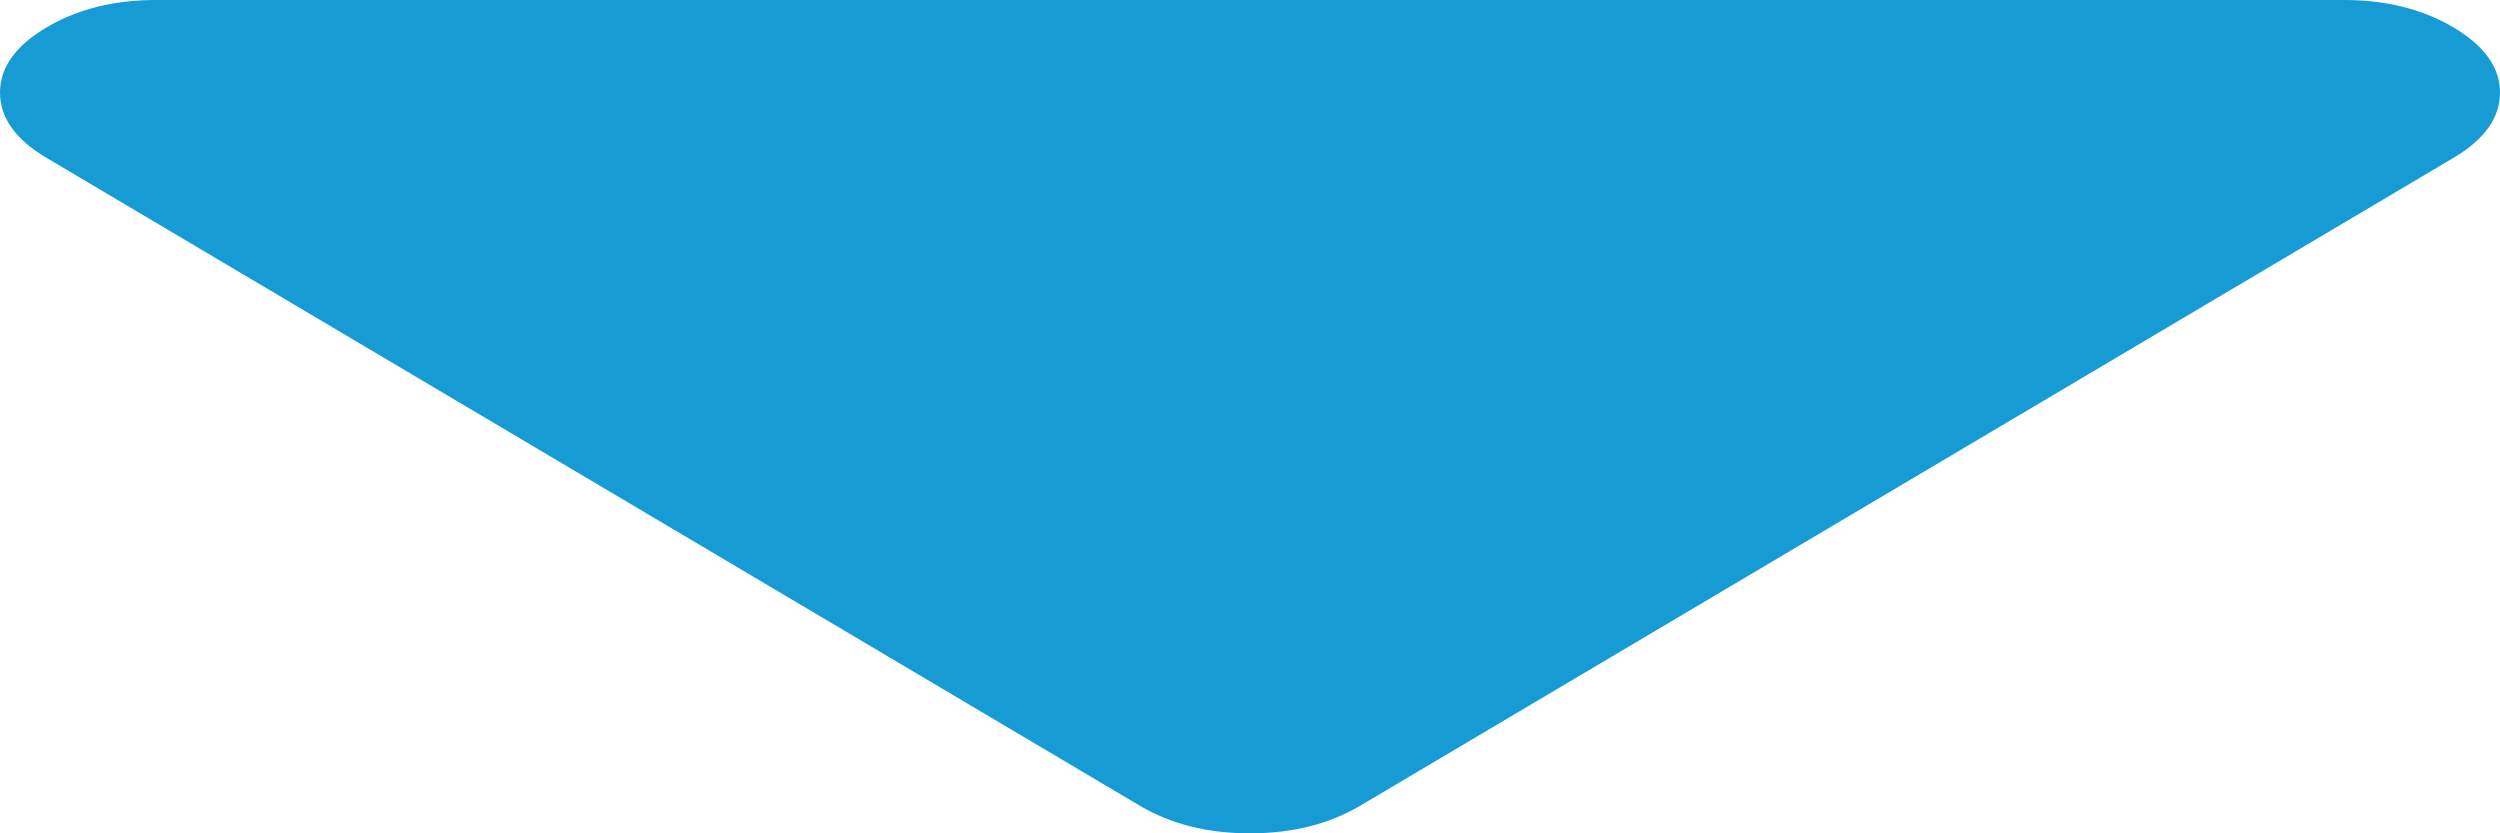 ﻿<?xml version="1.0" encoding="utf-8"?>
<svg version="1.1" xmlns:xlink="http://www.w3.org/1999/xlink" width="9px" height="3px" xmlns="http://www.w3.org/2000/svg">
  <g transform="matrix(1 0 0 1 -1107 -176 )">
    <path d="M 8.833 0.099  C 8.944 0.165  9 0.243  9 0.333  C 9 0.424  8.944 0.502  8.833 0.568  L 4.896 2.901  C 4.784 2.967  4.652 3  4.5 3  C 4.348 3  4.216 2.967  4.104 2.901  L 0.167 0.568  C 0.056 0.502  0 0.424  0 0.333  C 0 0.243  0.056 0.165  0.167 0.099  C 0.278 0.033  0.41 0  0.562 0  L 8.438 0  C 8.59 0  8.722 0.033  8.833 0.099  Z " fill-rule="nonzero" fill="#169bd5" stroke="none" transform="matrix(1 0 0 1 1107 176 )" />
  </g>
</svg>